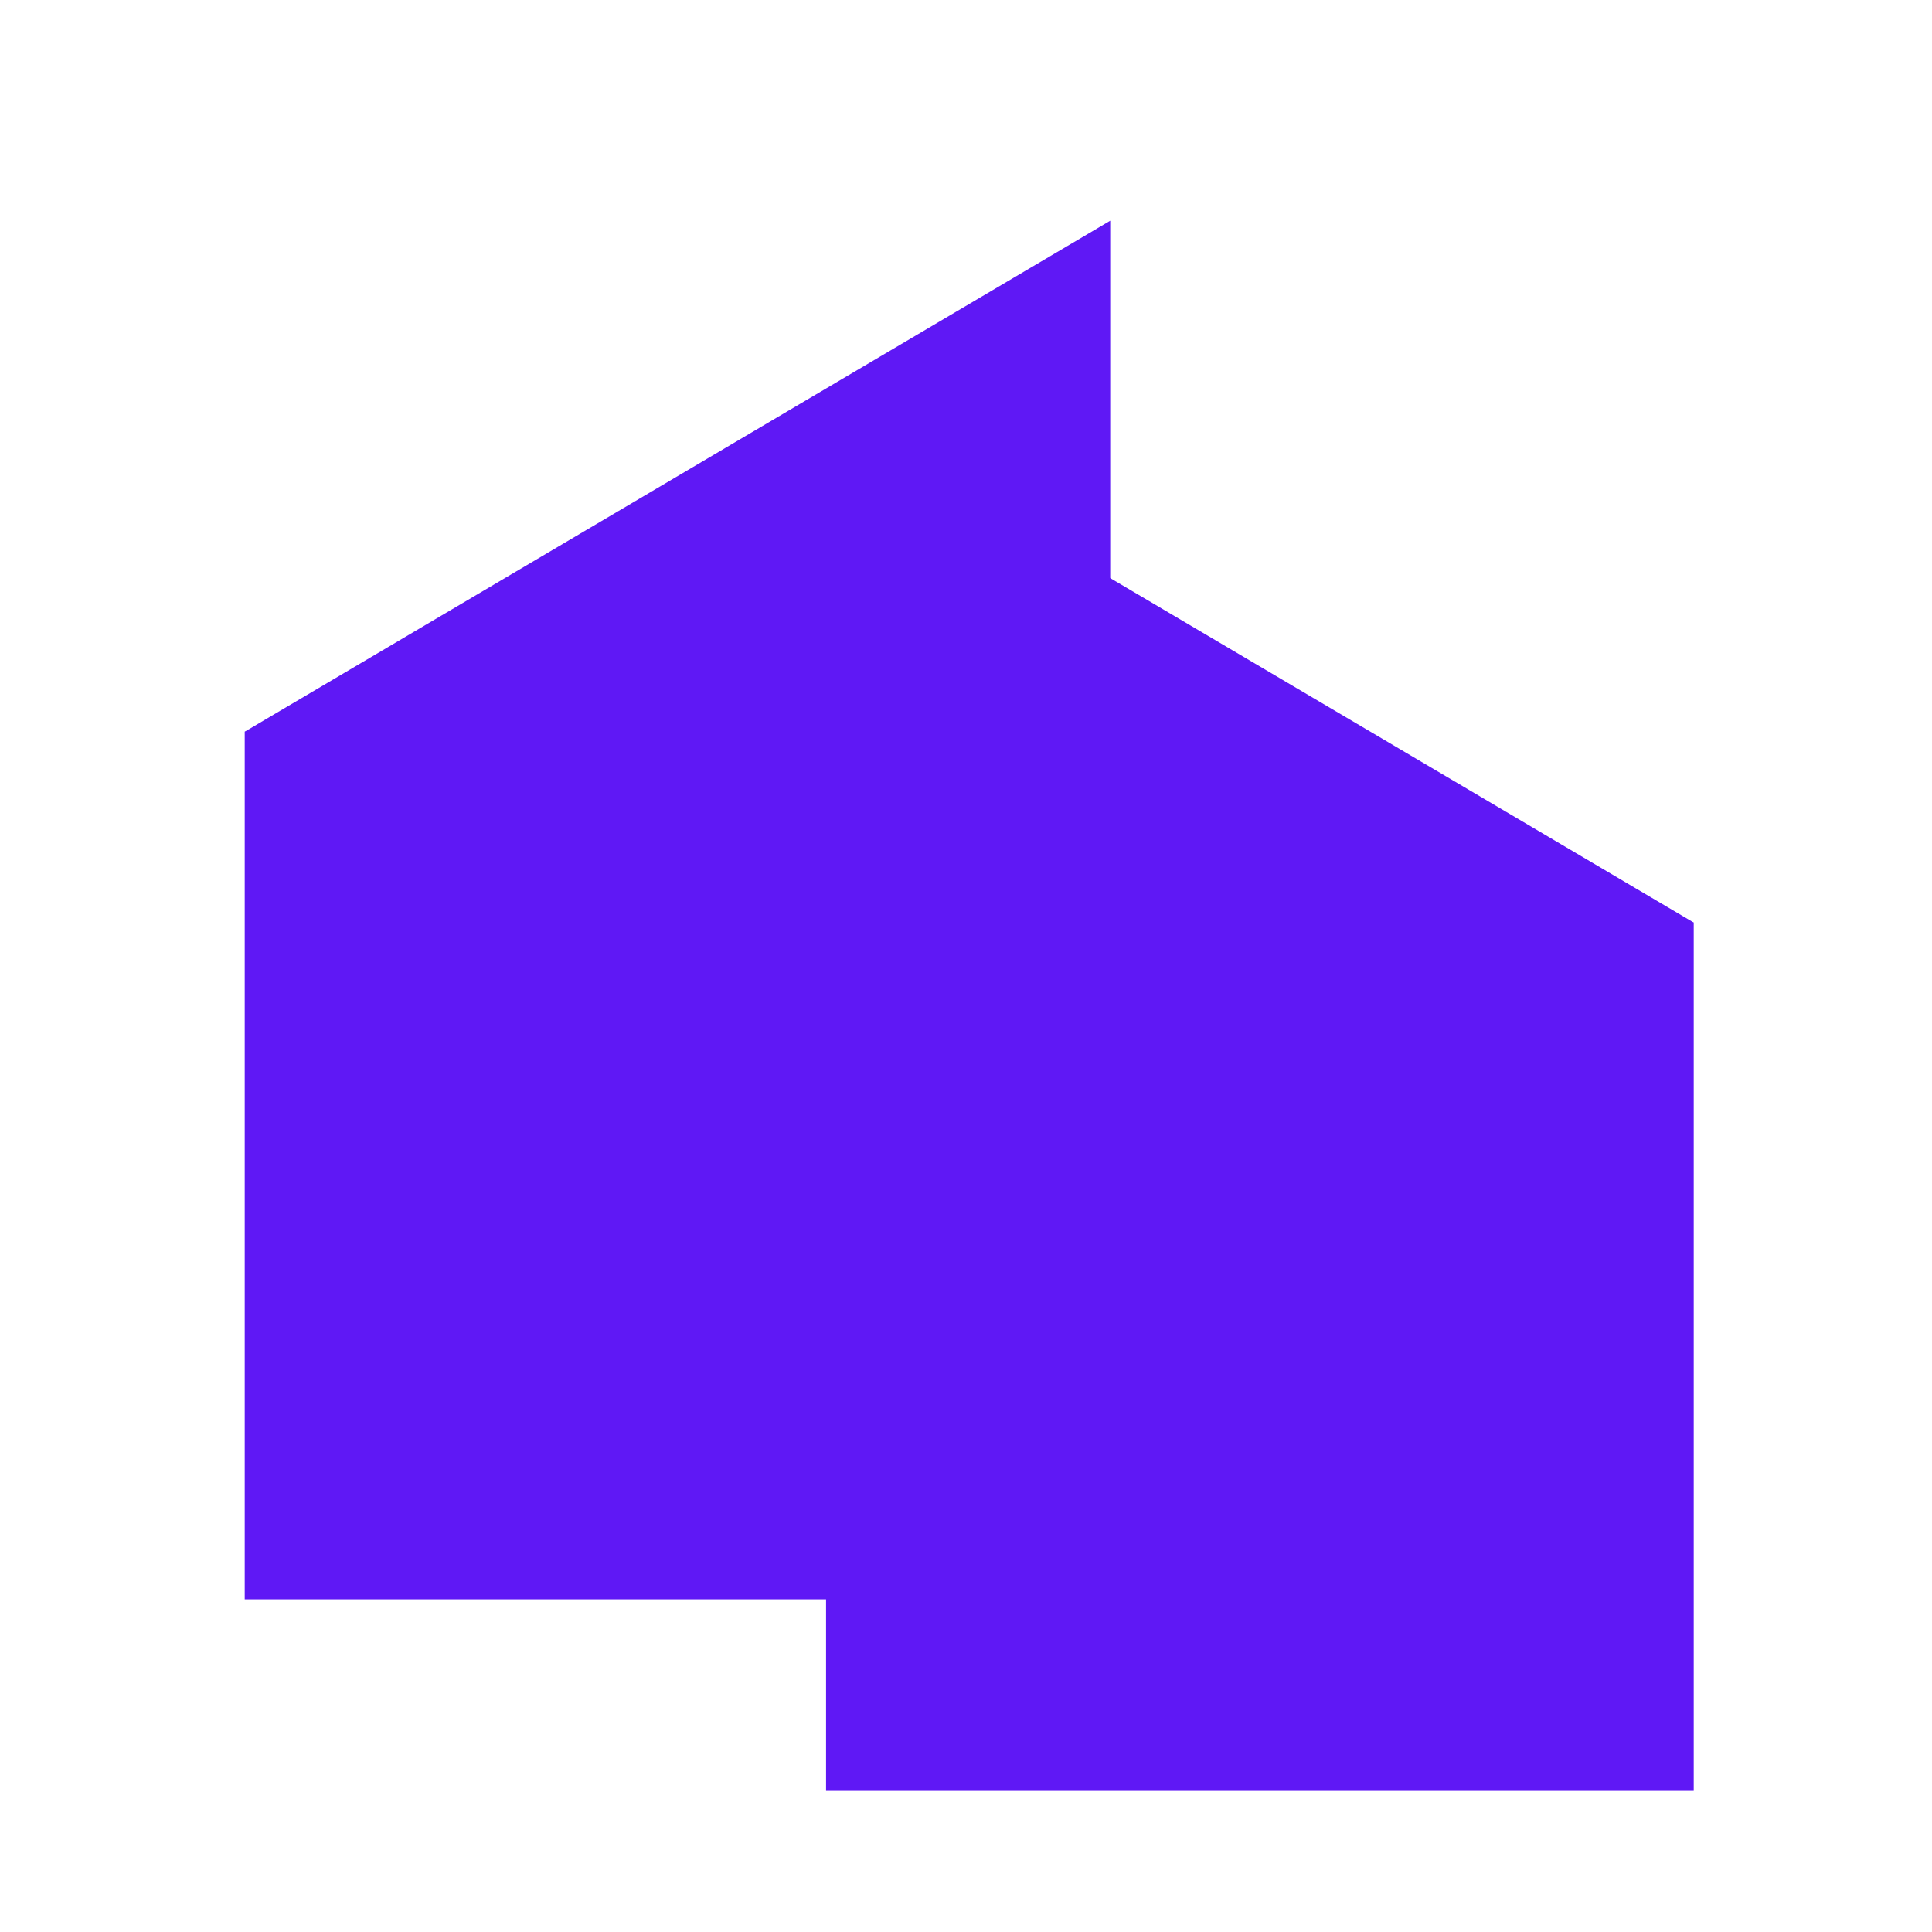 <svg width="300" height="300" viewBox="0 0 300 300" fill="none" xmlns="http://www.w3.org/2000/svg">
<rect x="38" y="113.617" width="134.731" height="134.731" fill="#5F18F5"/>
<rect width="134.731" height="134.731" transform="matrix(-1 0 0 1 263 143.257)" fill="#5F18F5"/>
<path d="M38 113.617L172.394 34.274V192.959L38 113.617Z" fill="#5F18F5"/>
<path d="M263 143.258L128.606 63.915V222.6L263 143.258Z" fill="#5F18F5"/>
</svg>
